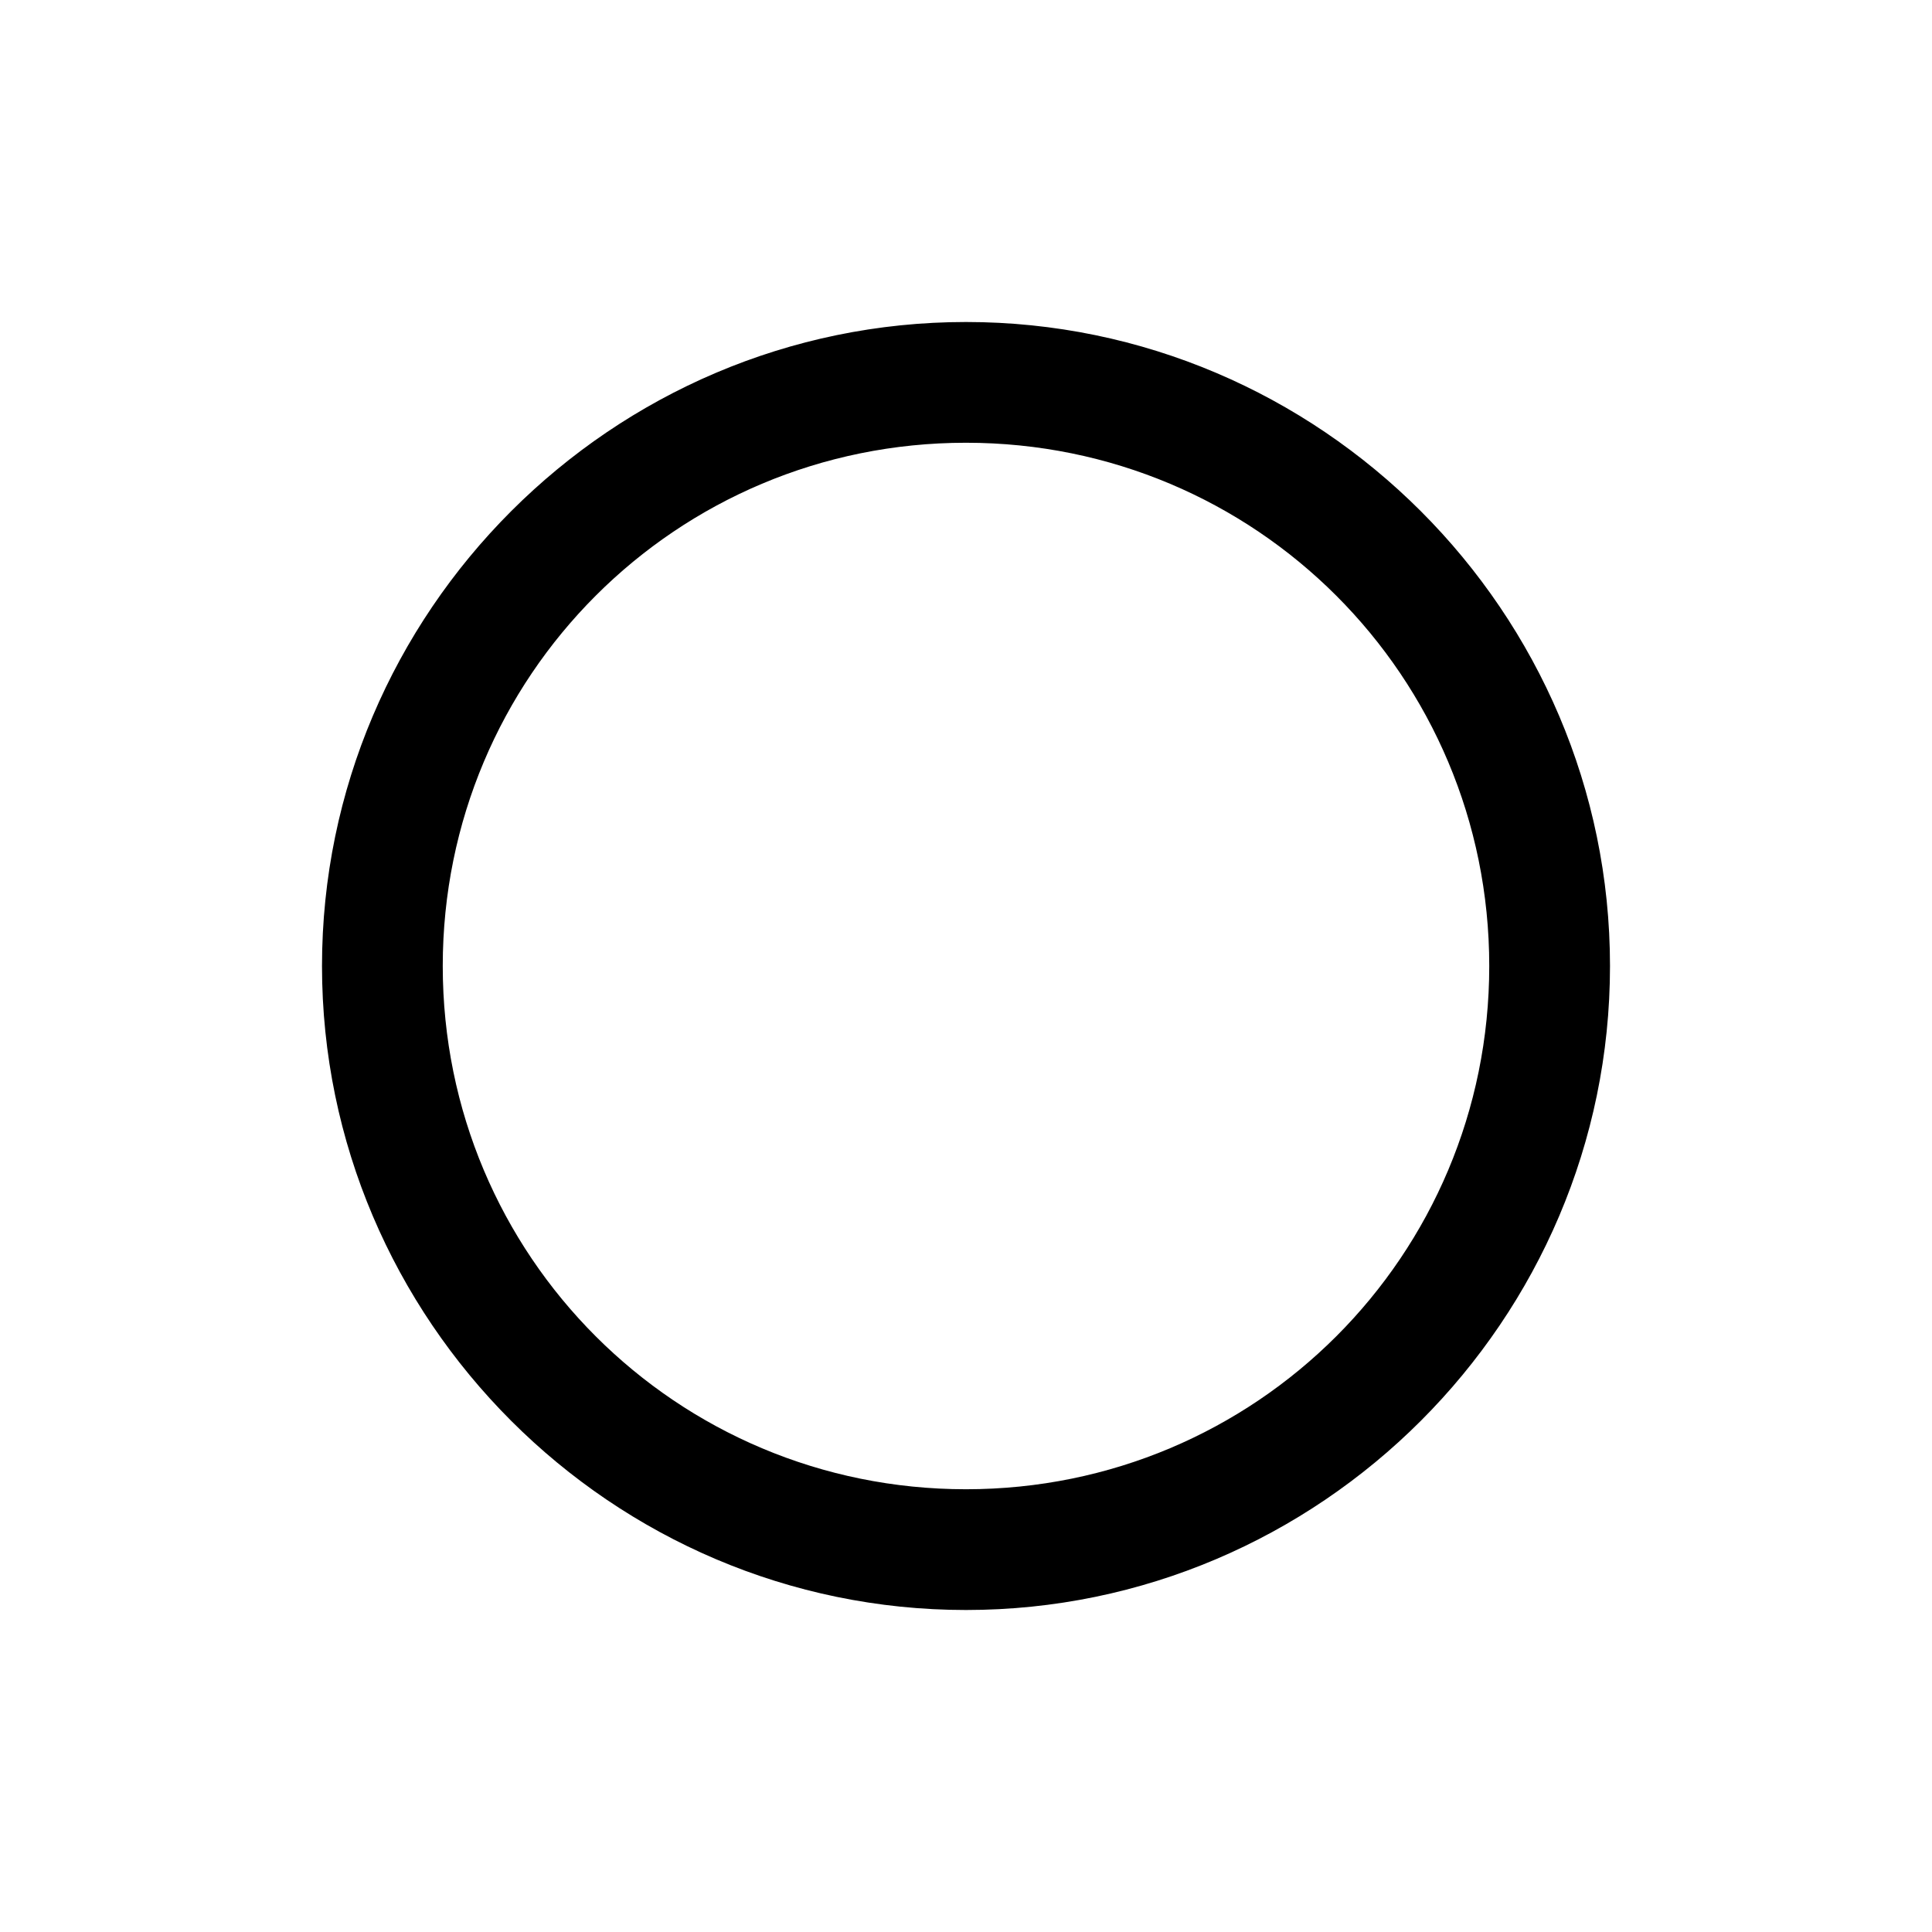 <svg xmlns="http://www.w3.org/2000/svg" class="icon icon-infrared-sensor" viewBox="0 0 24 24">
  <path d="M12 20c-4.4 0-8-3.6-8-8s3.6-8 8-8 8 3.6 8 8-3.6 8-8 8zm0-14.5c-3.6 0-6.5 2.9-6.5 6.5S8.4 18.5 12 18.5 18.5 15.6 18.5 12 15.6 5.5 12 5.5zM12 4C7.0 4 3 8.0 3 13s4 9 9 9 9-4 9-9-4-9-9-9zM12 22c-5 0-9-4-9-9s4-9 9-9 9 4 9 9-4 9-9 9z"/>
</svg>